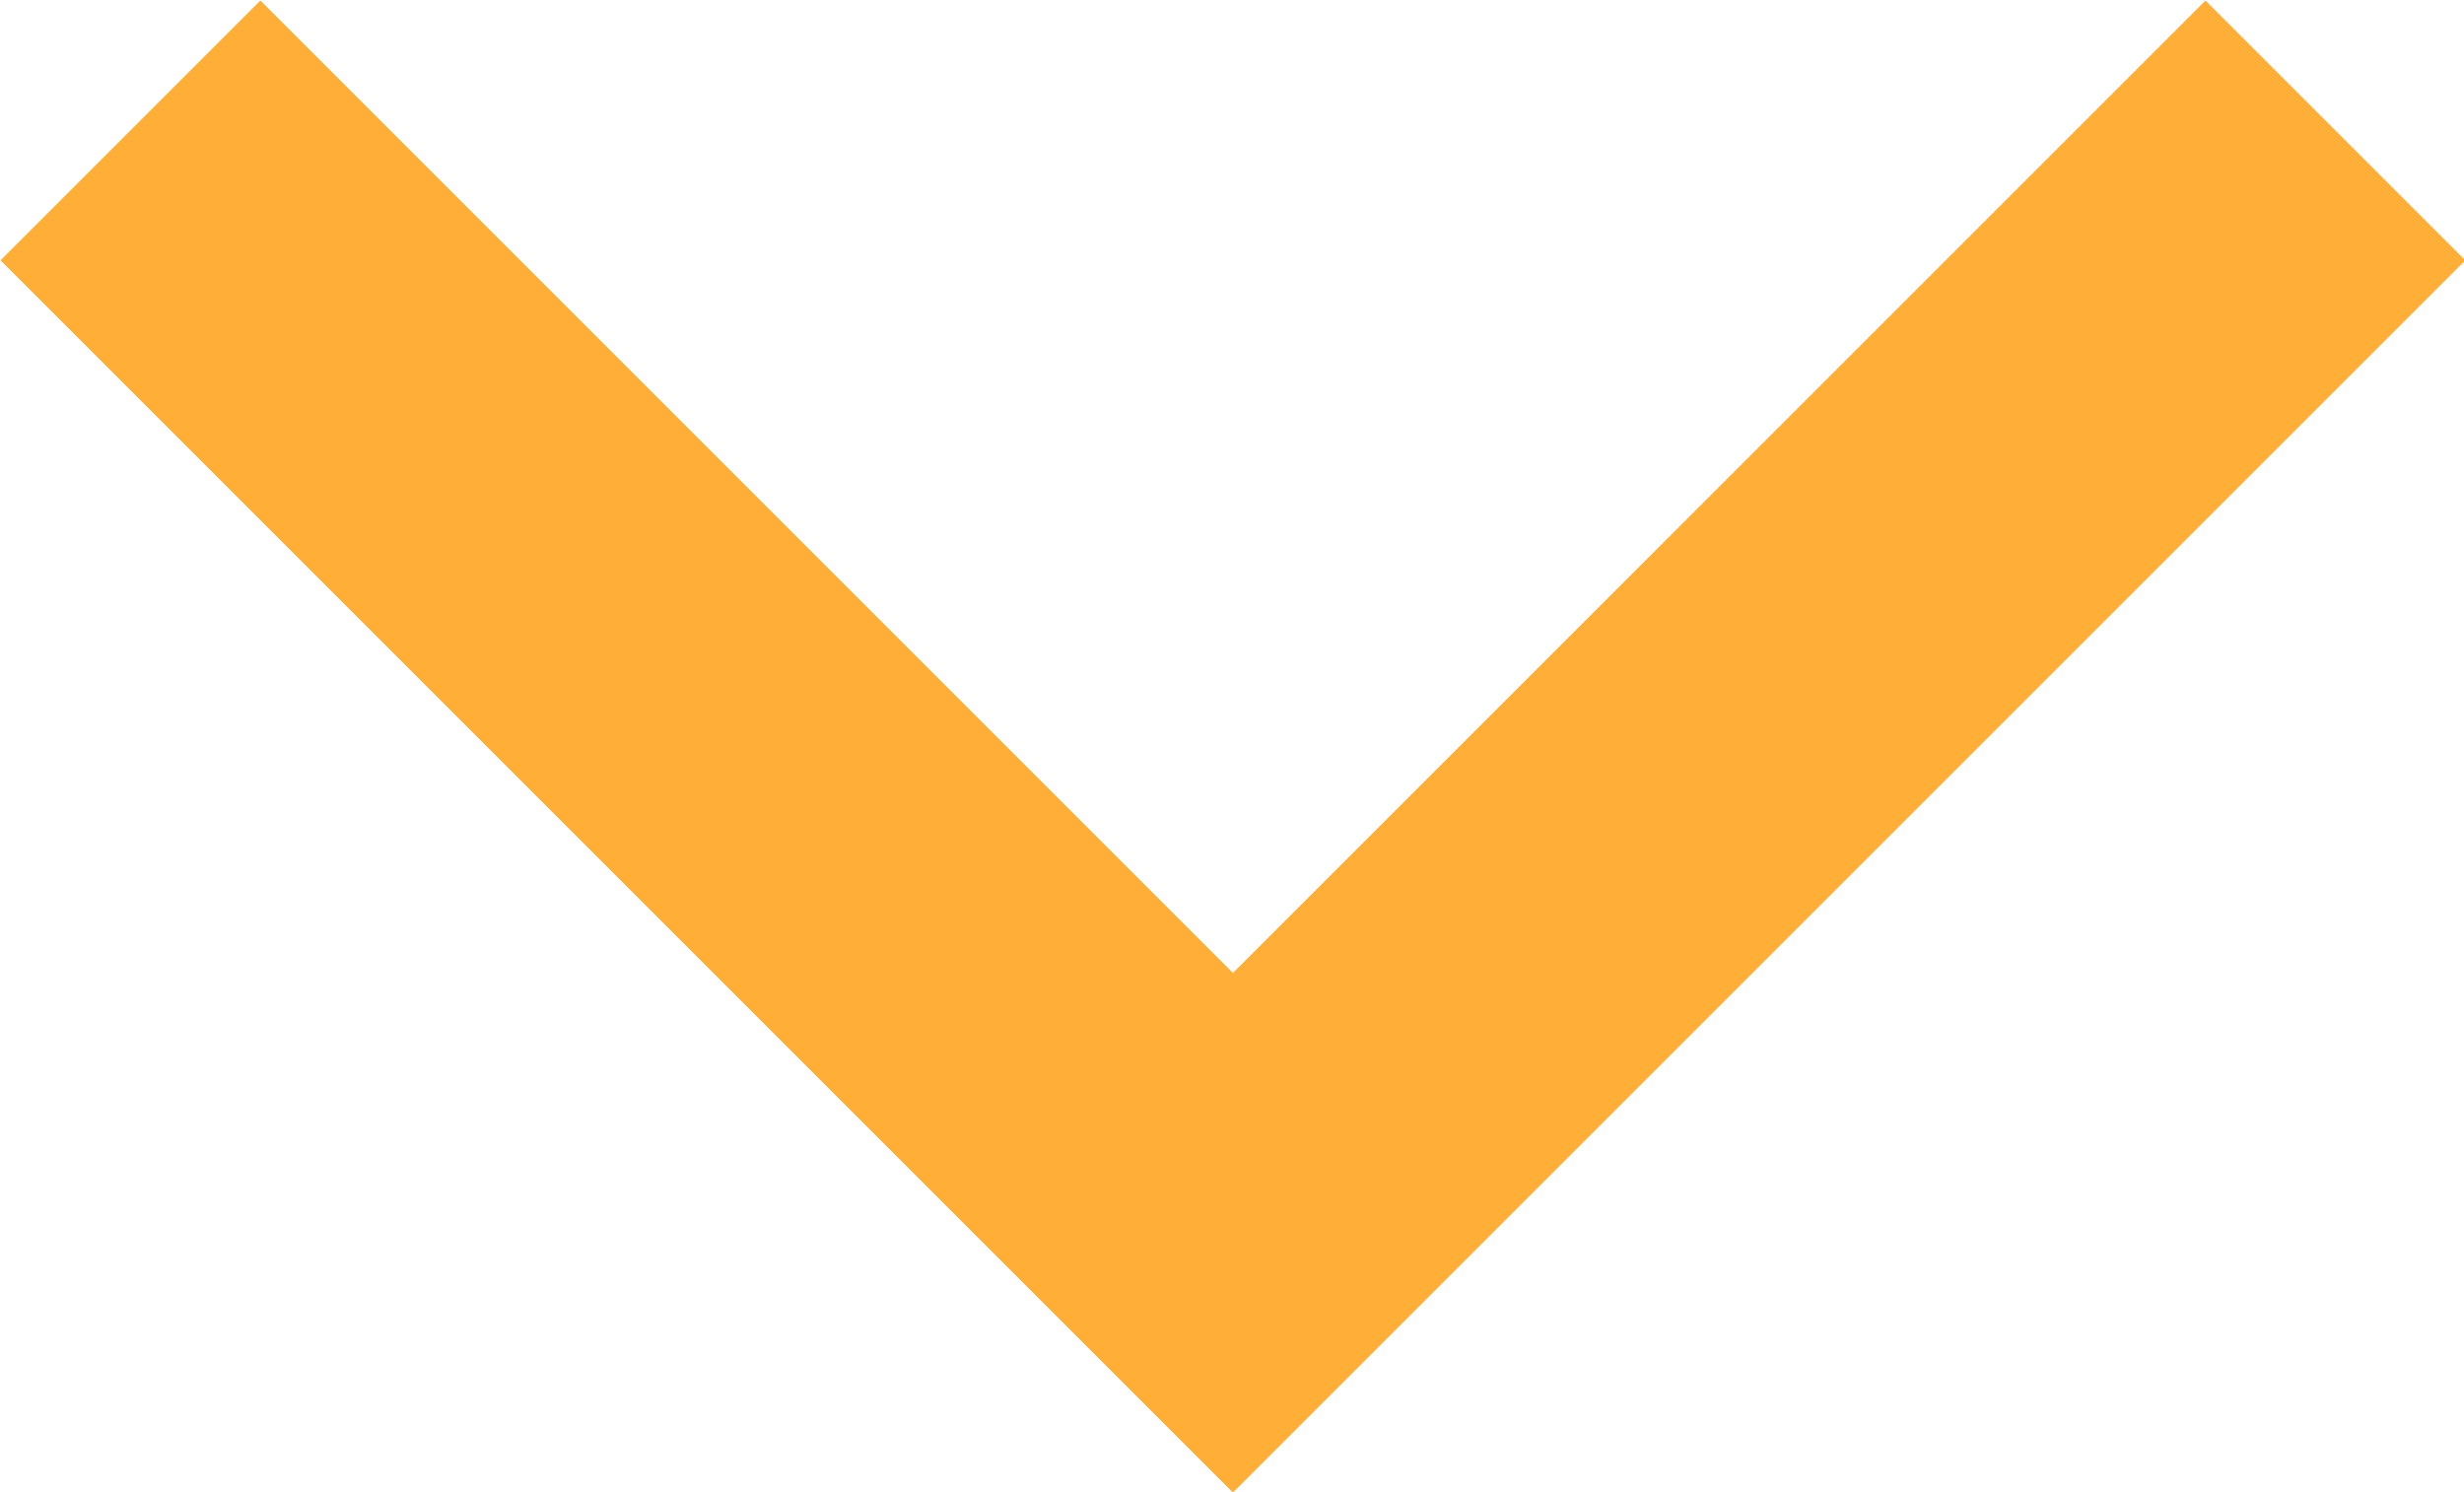 <svg xmlns="http://www.w3.org/2000/svg" viewBox="0 0 13.41 8.12"><defs><style>.cls-1{fill:none;stroke:#ffae38;stroke-miterlimit:10;stroke-width:2px;}</style></defs><title>arrow-faq-orange</title><g id="Слой_2" data-name="Слой 2"><g id="Слой_1-2" data-name="Слой 1"><polyline class="cls-1" points="0.71 0.71 6.71 6.71 12.71 0.71"/></g></g></svg>